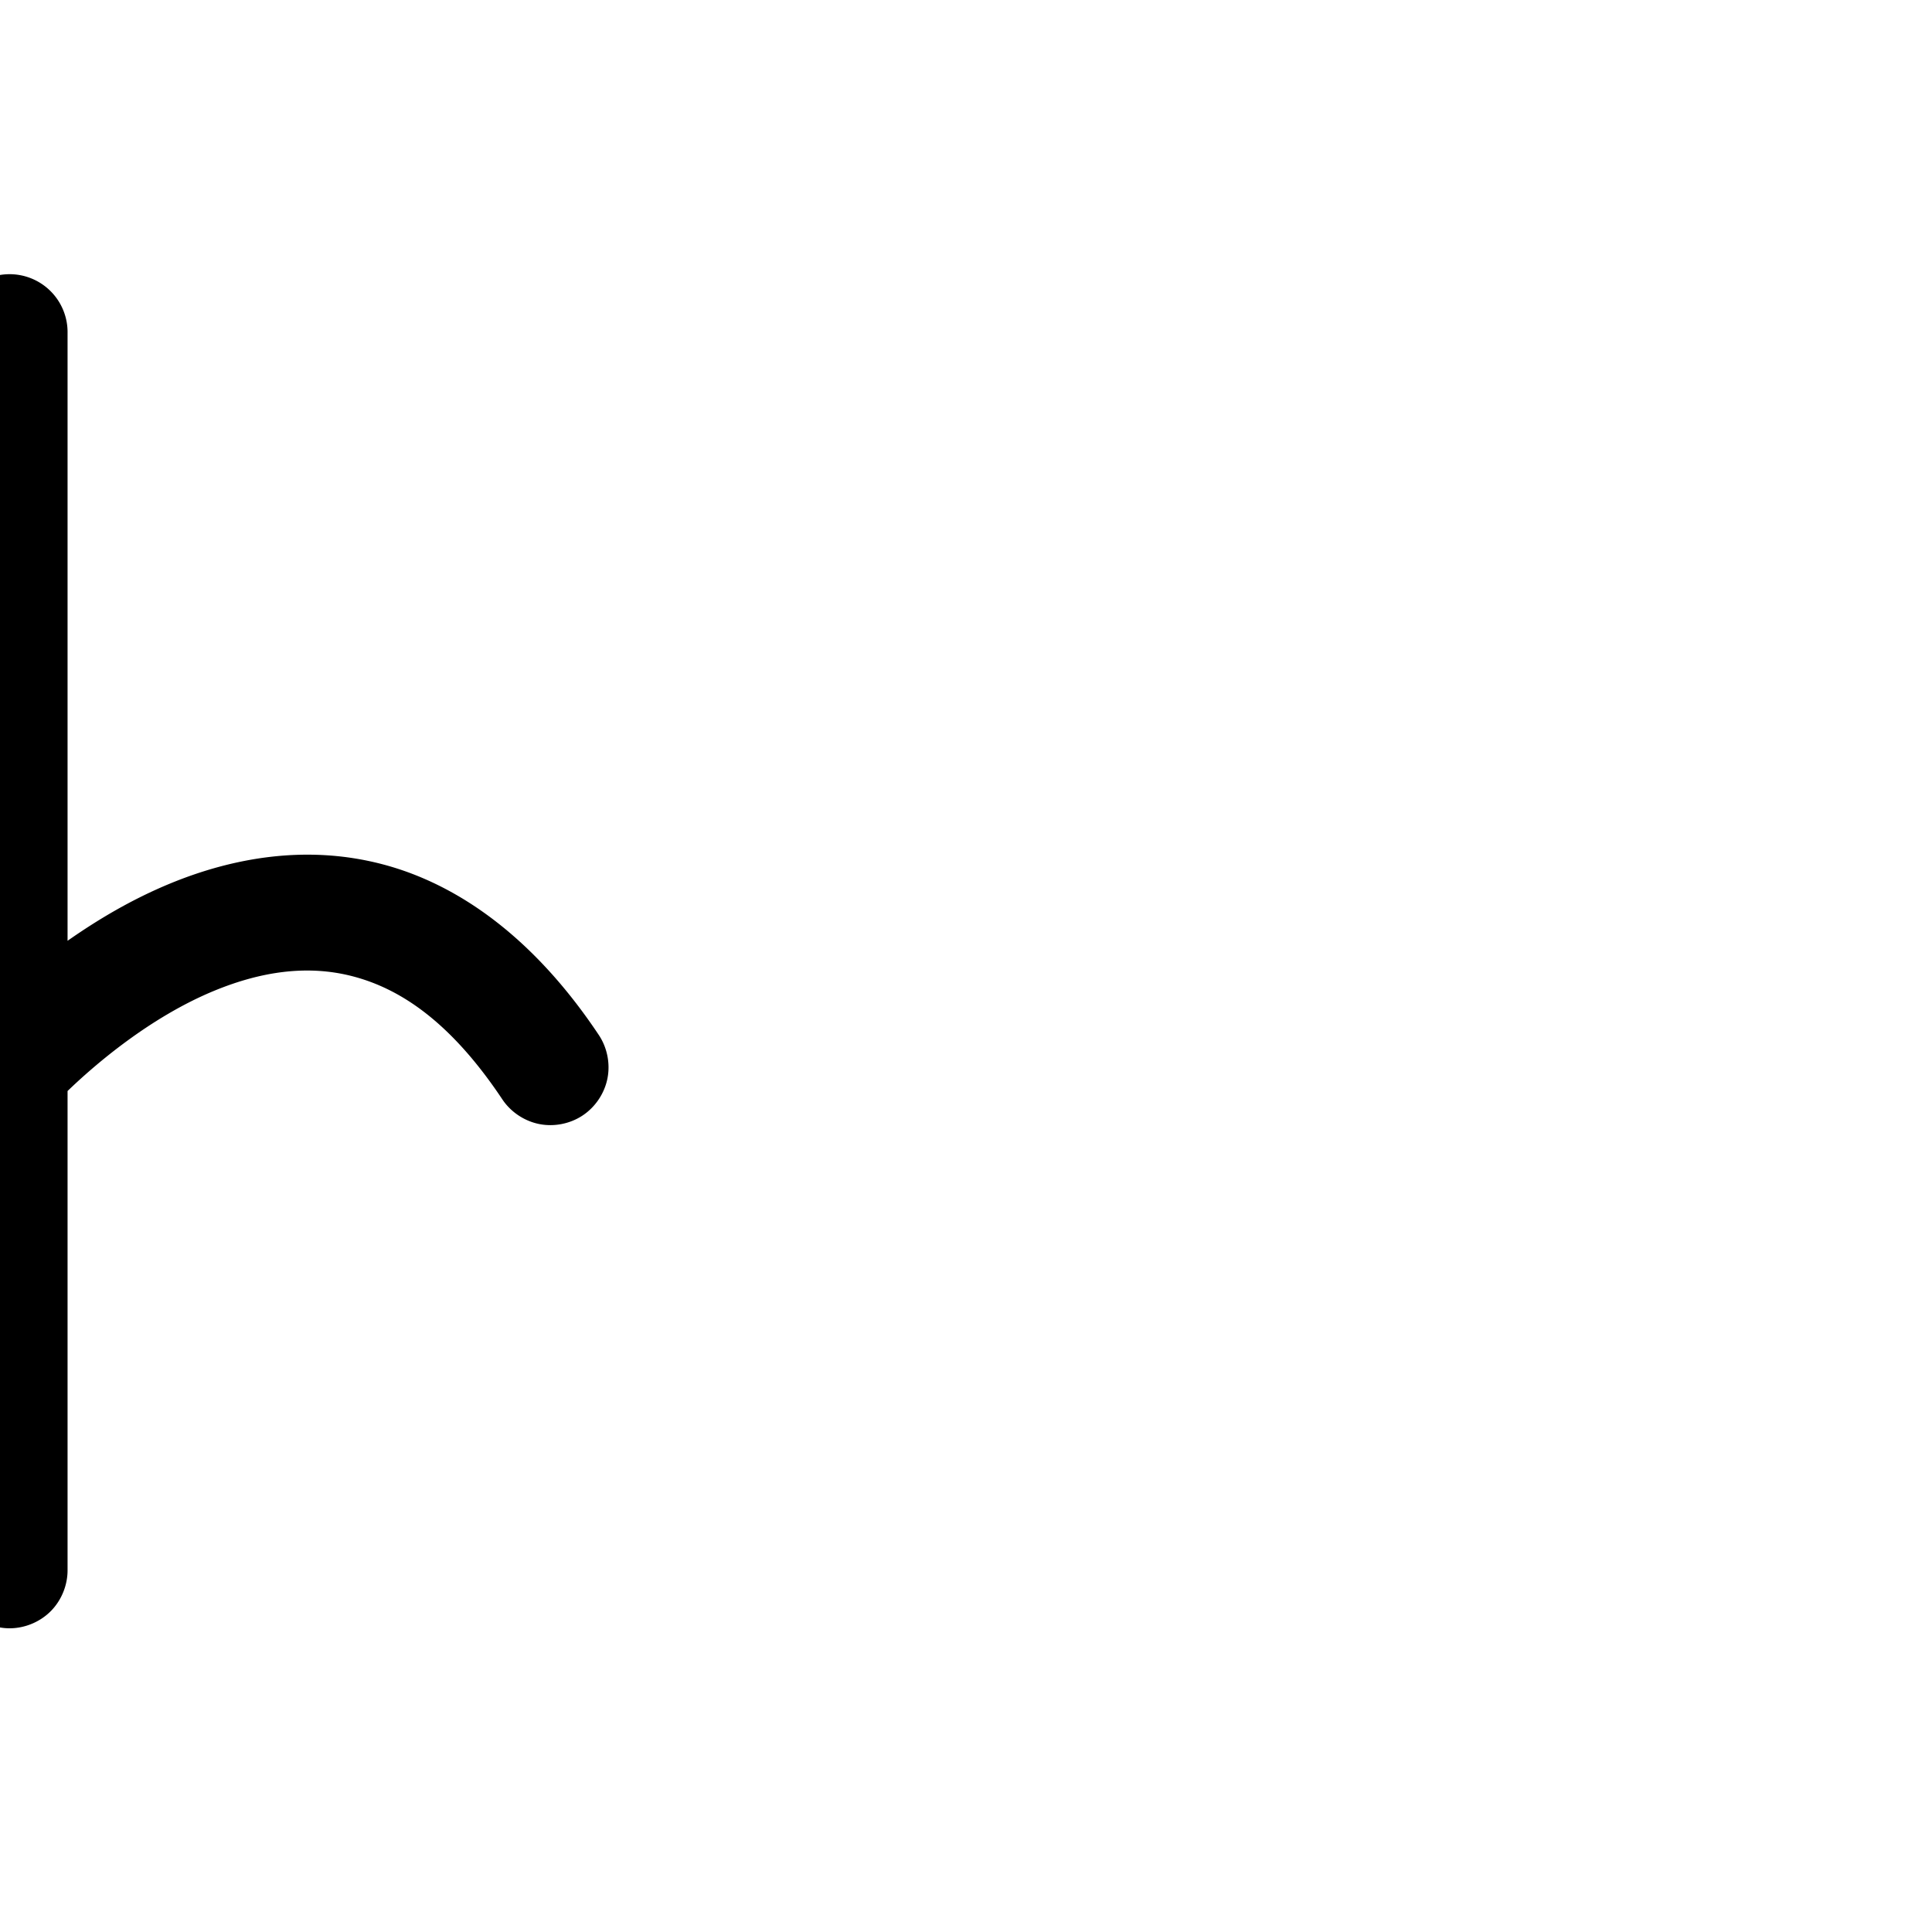 <?xml version="1.0" encoding="UTF-8"?>
<svg xmlns:svg="http://www.w3.org/2000/svg" xmlns="http://www.w3.org/2000/svg" viewBox="0 0 1000 1000">
  <path transform="translate(-8000,0)" style="fill:#000000;fill-opacity:1;stroke:none" d="m 8004.531,141.925 a 30.003,30.003 0 0 0 -29.562,30.438 l 0,280 0,40 0,56.094 c -0.365,2.681 -0.365,5.412 0,8.094 l 0,255.812 c -0.112,7.925 3.061,15.856 8.625,21.5 5.564,5.644 13.45,8.938 21.375,8.938 7.926,0 15.811,-3.294 21.375,-8.938 5.564,-5.644 8.737,-13.575 8.625,-21.5 l 0,-247.656 c 13.108,-12.627 42.07,-38.041 76.344,-52.062 23.372,-9.561 47.596,-13.571 71.594,-7.219 23.998,6.352 50.081,23.074 77.094,63.594 4.36,6.538 11.388,11.242 19.094,12.781 7.706,1.539 15.994,-0.108 22.531,-4.469 6.537,-4.361 11.243,-11.387 12.781,-19.094 1.538,-7.706 -0.107,-15.994 -4.469,-22.531 -32.987,-49.48 -71.904,-77.759 -111.656,-88.281 -39.752,-10.523 -78.028,-3.283 -109.656,9.656 -20.348,8.324 -38.284,19.102 -53.656,29.875 l 0,-14.875 0,-299.719 a 30.003,30.003 0 0 0 -30.438,-30.438 z"/>
</svg>
